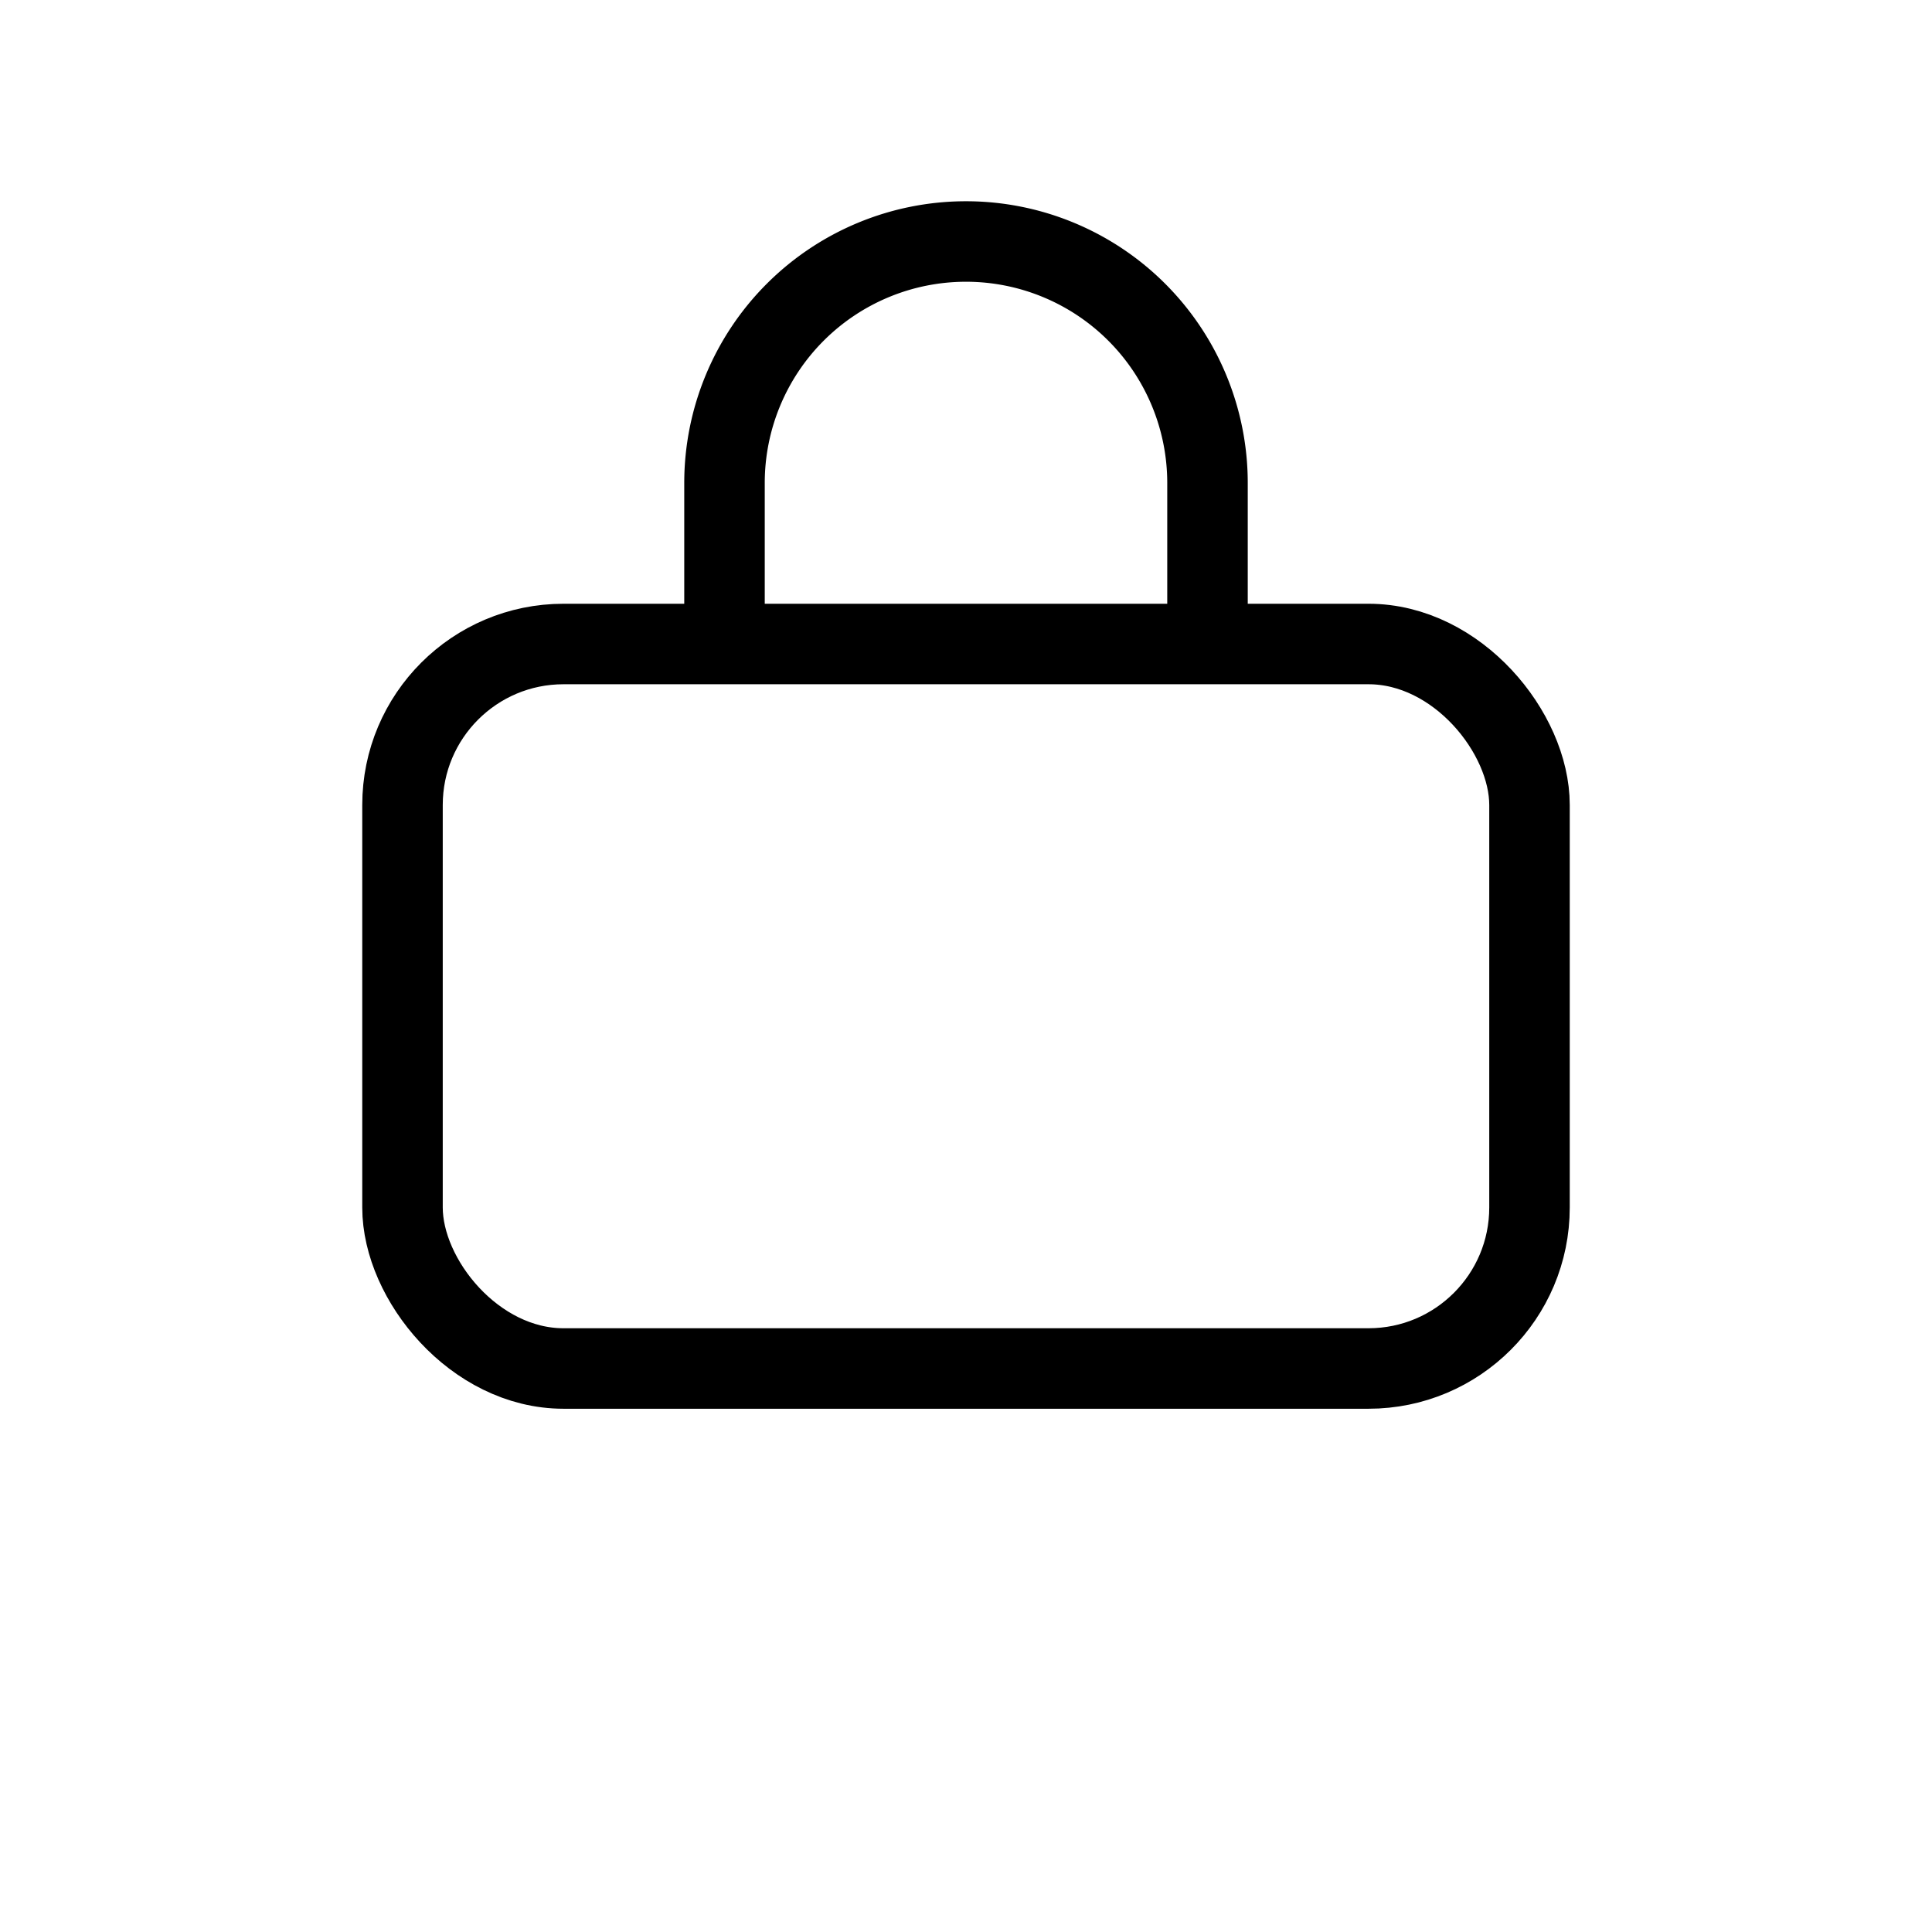 <svg xmlns="http://www.w3.org/2000/svg" width="48" height="48" fill="none" stroke="currentColor" stroke-width="2">
  <rect x="10" y="16" width="28" height="18" rx="4"></rect>
  <path d="M18 16V12a6 6 0 0 1 12 0v4"></path>
</svg>
